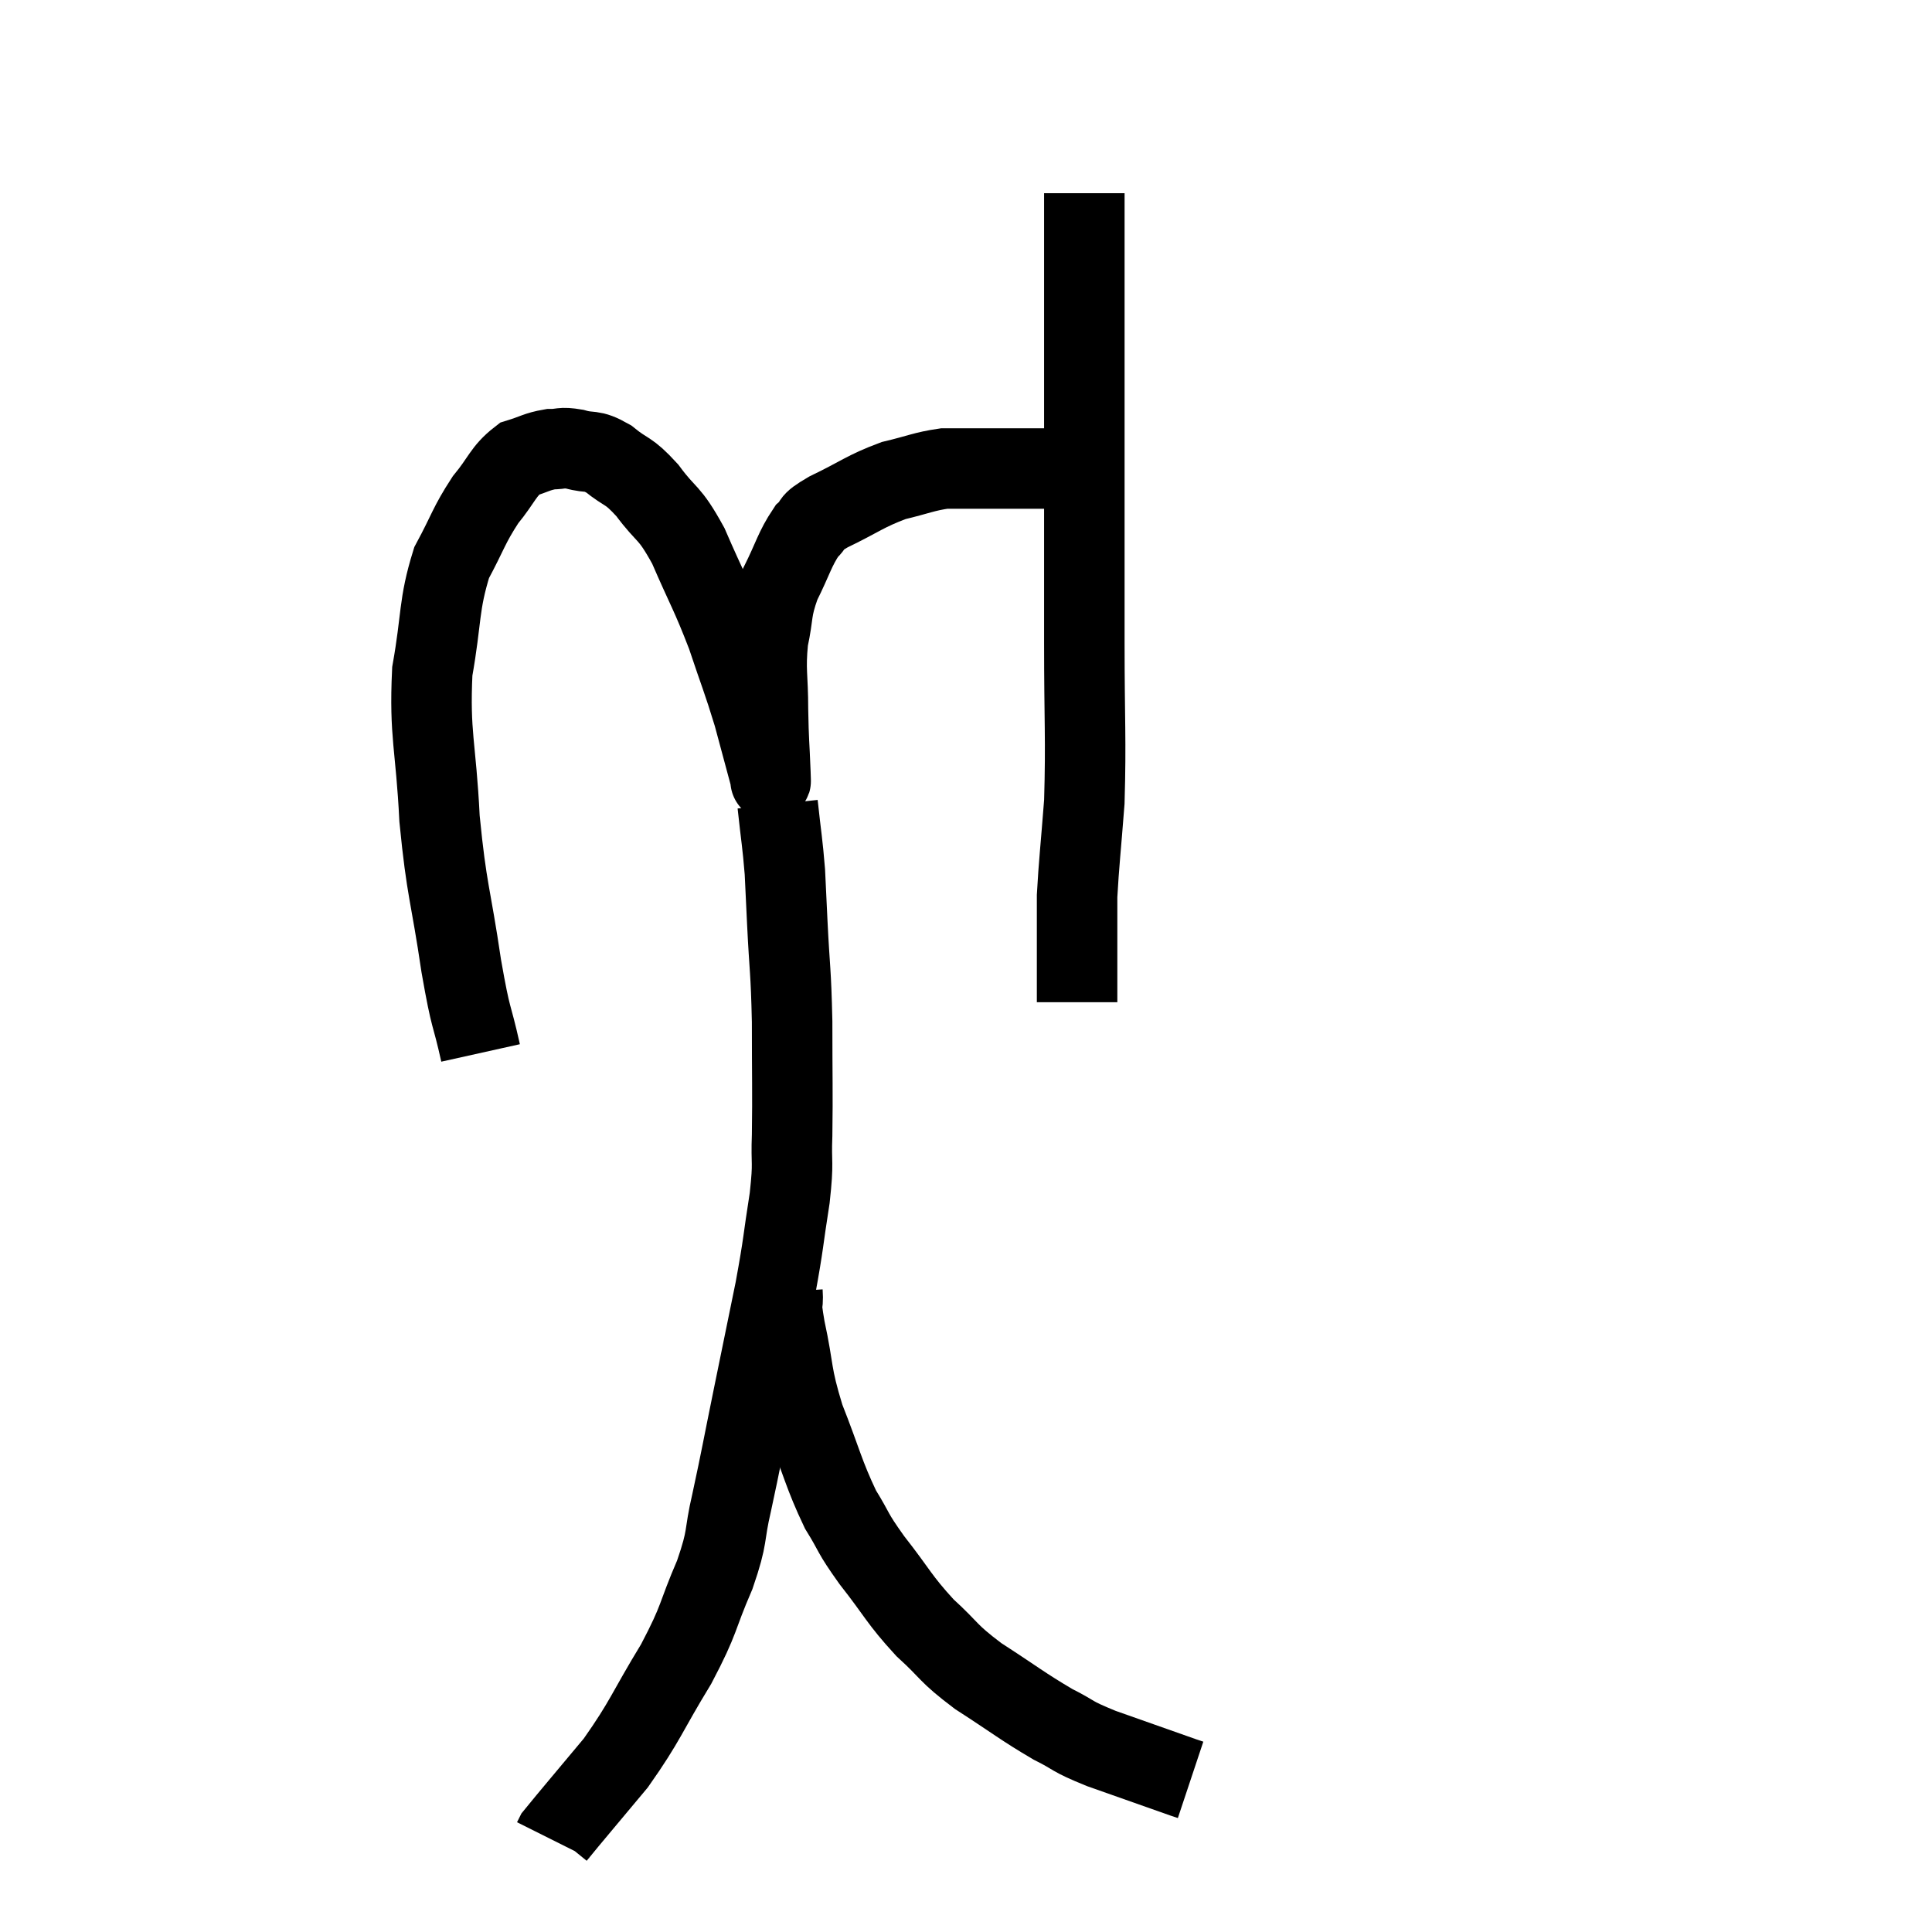 <svg width="48" height="48" viewBox="0 0 48 48" xmlns="http://www.w3.org/2000/svg"><path d="M 11.94 26.16 C 11.7 25.08, 11.715 25.455, 11.46 24 C 11.19 22.17, 11.1 22.17, 10.92 20.34 C 10.83 18.51, 10.665 18.27, 10.74 16.68 C 10.98 15.33, 10.89 15.045, 11.22 13.98 C 11.64 13.2, 11.64 13.065, 12.06 12.42 C 12.48 11.91, 12.495 11.715, 12.9 11.4 C 13.29 11.28, 13.335 11.22, 13.68 11.16 C 13.98 11.16, 13.92 11.1, 14.28 11.16 C 14.7 11.28, 14.67 11.145, 15.12 11.4 C 15.6 11.79, 15.585 11.64, 16.08 12.18 C 16.59 12.87, 16.605 12.66, 17.1 13.56 C 17.58 14.67, 17.655 14.73, 18.06 15.78 C 18.39 16.77, 18.45 16.875, 18.72 17.76 C 18.93 18.54, 19.035 18.93, 19.14 19.32 C 19.14 19.32, 19.14 19.35, 19.14 19.32 C 19.14 19.26, 19.155 19.62, 19.14 19.2 C 19.11 18.42, 19.095 18.465, 19.08 17.64 C 19.08 16.77, 19.005 16.68, 19.08 15.9 C 19.23 15.21, 19.14 15.195, 19.38 14.52 C 19.71 13.86, 19.74 13.65, 20.04 13.2 C 20.31 12.96, 20.04 13.035, 20.58 12.72 C 21.39 12.33, 21.48 12.21, 22.2 11.94 C 22.83 11.79, 22.95 11.715, 23.46 11.64 C 23.85 11.64, 23.73 11.64, 24.24 11.64 C 24.87 11.64, 24.915 11.64, 25.5 11.64 C 26.04 11.64, 26.235 11.64, 26.58 11.64 C 26.73 11.64, 26.775 11.64, 26.88 11.64 L 27 11.64" fill="none" stroke="black" stroke-width="2"></path><path d="M 26.94 4.8 C 26.94 6.21, 26.94 6.315, 26.94 7.62 C 26.94 8.82, 26.94 8.805, 26.94 10.02 C 26.94 11.25, 26.94 10.995, 26.94 12.48 C 26.94 14.22, 26.94 14.1, 26.94 15.96 C 26.94 17.94, 26.985 18.345, 26.94 19.92 C 26.85 21.09, 26.805 21.45, 26.76 22.26 C 26.76 22.71, 26.76 22.62, 26.76 23.16 C 26.76 23.79, 26.76 23.985, 26.76 24.42 C 26.76 24.66, 26.76 24.78, 26.76 24.9 L 26.76 24.9" fill="none" stroke="black" stroke-width="2"></path><path d="M 19.32 19.98 C 19.41 20.82, 19.44 20.925, 19.5 21.66 C 19.53 22.29, 19.515 21.99, 19.56 22.92 C 19.62 24.15, 19.65 24.06, 19.68 25.38 C 19.68 26.79, 19.695 27.105, 19.68 28.2 C 19.65 28.98, 19.725 28.8, 19.62 29.76 C 19.44 30.9, 19.485 30.81, 19.26 32.04 C 18.99 33.36, 18.99 33.36, 18.72 34.68 C 18.45 36, 18.42 36.21, 18.18 37.32 C 17.97 38.22, 18.105 38.115, 17.76 39.12 C 17.28 40.23, 17.415 40.17, 16.8 41.34 C 16.05 42.57, 16.05 42.735, 15.3 43.8 C 14.55 44.7, 14.19 45.12, 13.8 45.6 C 13.77 45.66, 13.755 45.69, 13.74 45.72 C 13.74 45.72, 13.74 45.72, 13.74 45.72 L 13.74 45.72" fill="none" stroke="black" stroke-width="2"></path><path d="M 19.44 32.1 C 19.47 32.55, 19.365 32.22, 19.5 33 C 19.74 34.11, 19.635 34.095, 19.98 35.22 C 20.43 36.36, 20.46 36.615, 20.88 37.5 C 21.27 38.13, 21.135 38.025, 21.66 38.76 C 22.32 39.6, 22.32 39.72, 22.98 40.44 C 23.64 41.04, 23.505 41.04, 24.3 41.64 C 25.23 42.24, 25.395 42.39, 26.16 42.84 C 26.76 43.14, 26.55 43.11, 27.36 43.44 C 28.38 43.8, 28.845 43.965, 29.4 44.16 L 29.58 44.22" fill="none" stroke="black" stroke-width="2"></path></svg>